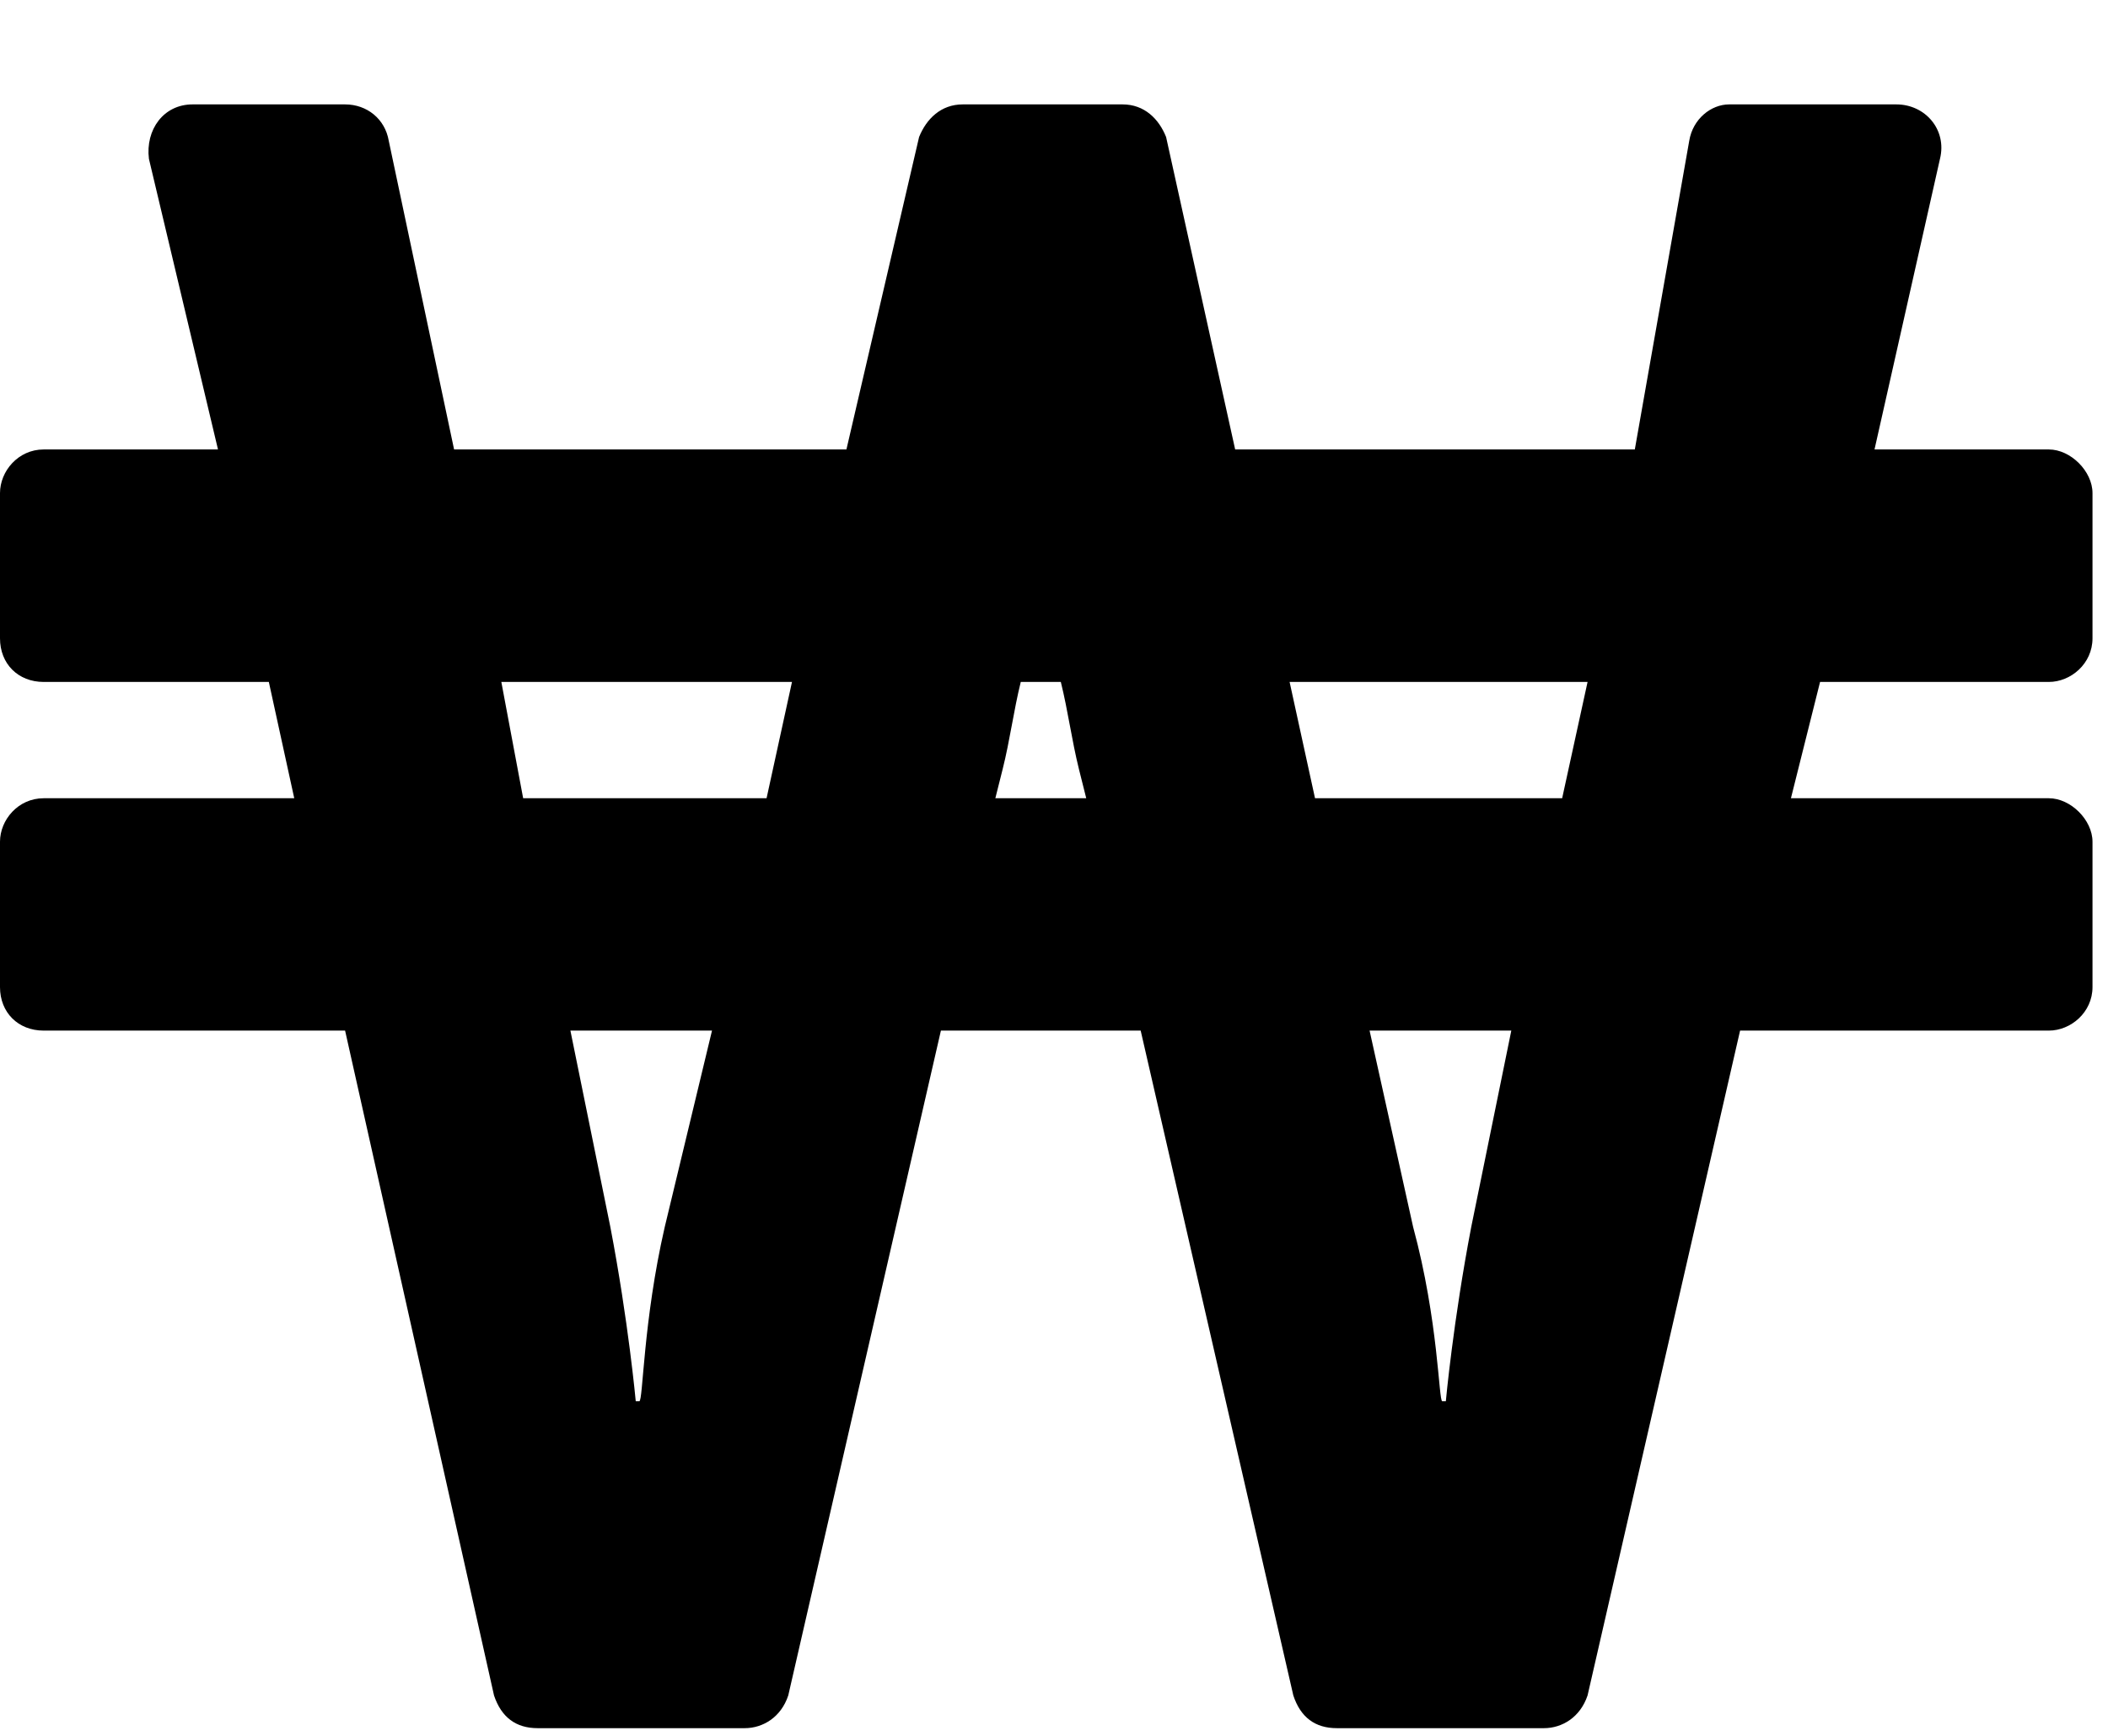 <svg width="17" height="14" viewBox="0 0 17 14" fill="none" xmlns="http://www.w3.org/2000/svg">
<path d="M16.523 5.5C16.699 5.5 16.875 5.354 16.875 5.148V3.977C16.875 3.801 16.699 3.625 16.523 3.625H15.117L15.645 1.281C15.703 1.047 15.527 0.842 15.293 0.842H13.945C13.799 0.842 13.652 0.959 13.623 1.135L13.184 3.625H9.961L9.404 1.105C9.346 0.959 9.229 0.842 9.053 0.842H7.764C7.588 0.842 7.471 0.959 7.412 1.105L6.826 3.625H3.662L3.135 1.135C3.105 0.959 2.959 0.842 2.783 0.842H1.553C1.318 0.842 1.172 1.047 1.201 1.281L1.758 3.625H0.352C0.146 3.625 0 3.801 0 3.977V5.148C0 5.354 0.146 5.5 0.352 5.5H2.168L2.373 6.438H0.352C0.146 6.438 0 6.613 0 6.789V7.961C0 8.166 0.146 8.312 0.352 8.312H2.783L3.984 13.674C4.043 13.85 4.16 13.938 4.336 13.938H6.006C6.152 13.938 6.299 13.85 6.357 13.674L7.588 8.312H9.199L10.43 13.674C10.488 13.85 10.605 13.938 10.781 13.938H12.451C12.598 13.938 12.744 13.85 12.803 13.674L14.033 8.312H16.523C16.699 8.312 16.875 8.166 16.875 7.961V6.789C16.875 6.613 16.699 6.438 16.523 6.438H14.443L14.678 5.5H16.523ZM5.361 9.895C5.186 10.656 5.186 11.301 5.156 11.301H5.127C5.127 11.301 5.068 10.656 4.922 9.895L4.6 8.312H5.742L5.361 9.895ZM6.182 6.438H4.219L4.043 5.5H6.387L6.182 6.438ZM8.027 6.438L8.086 6.203C8.145 5.969 8.174 5.734 8.232 5.5H8.555C8.613 5.734 8.643 5.969 8.701 6.203L8.76 6.438H8.027ZM11.865 9.895C11.719 10.656 11.66 11.301 11.66 11.301H11.631C11.602 11.301 11.602 10.656 11.396 9.895L11.045 8.312H12.188L11.865 9.895ZM12.598 6.438H10.605L10.4 5.5H12.803L12.598 6.438Z" fill="black"/>
</svg>
